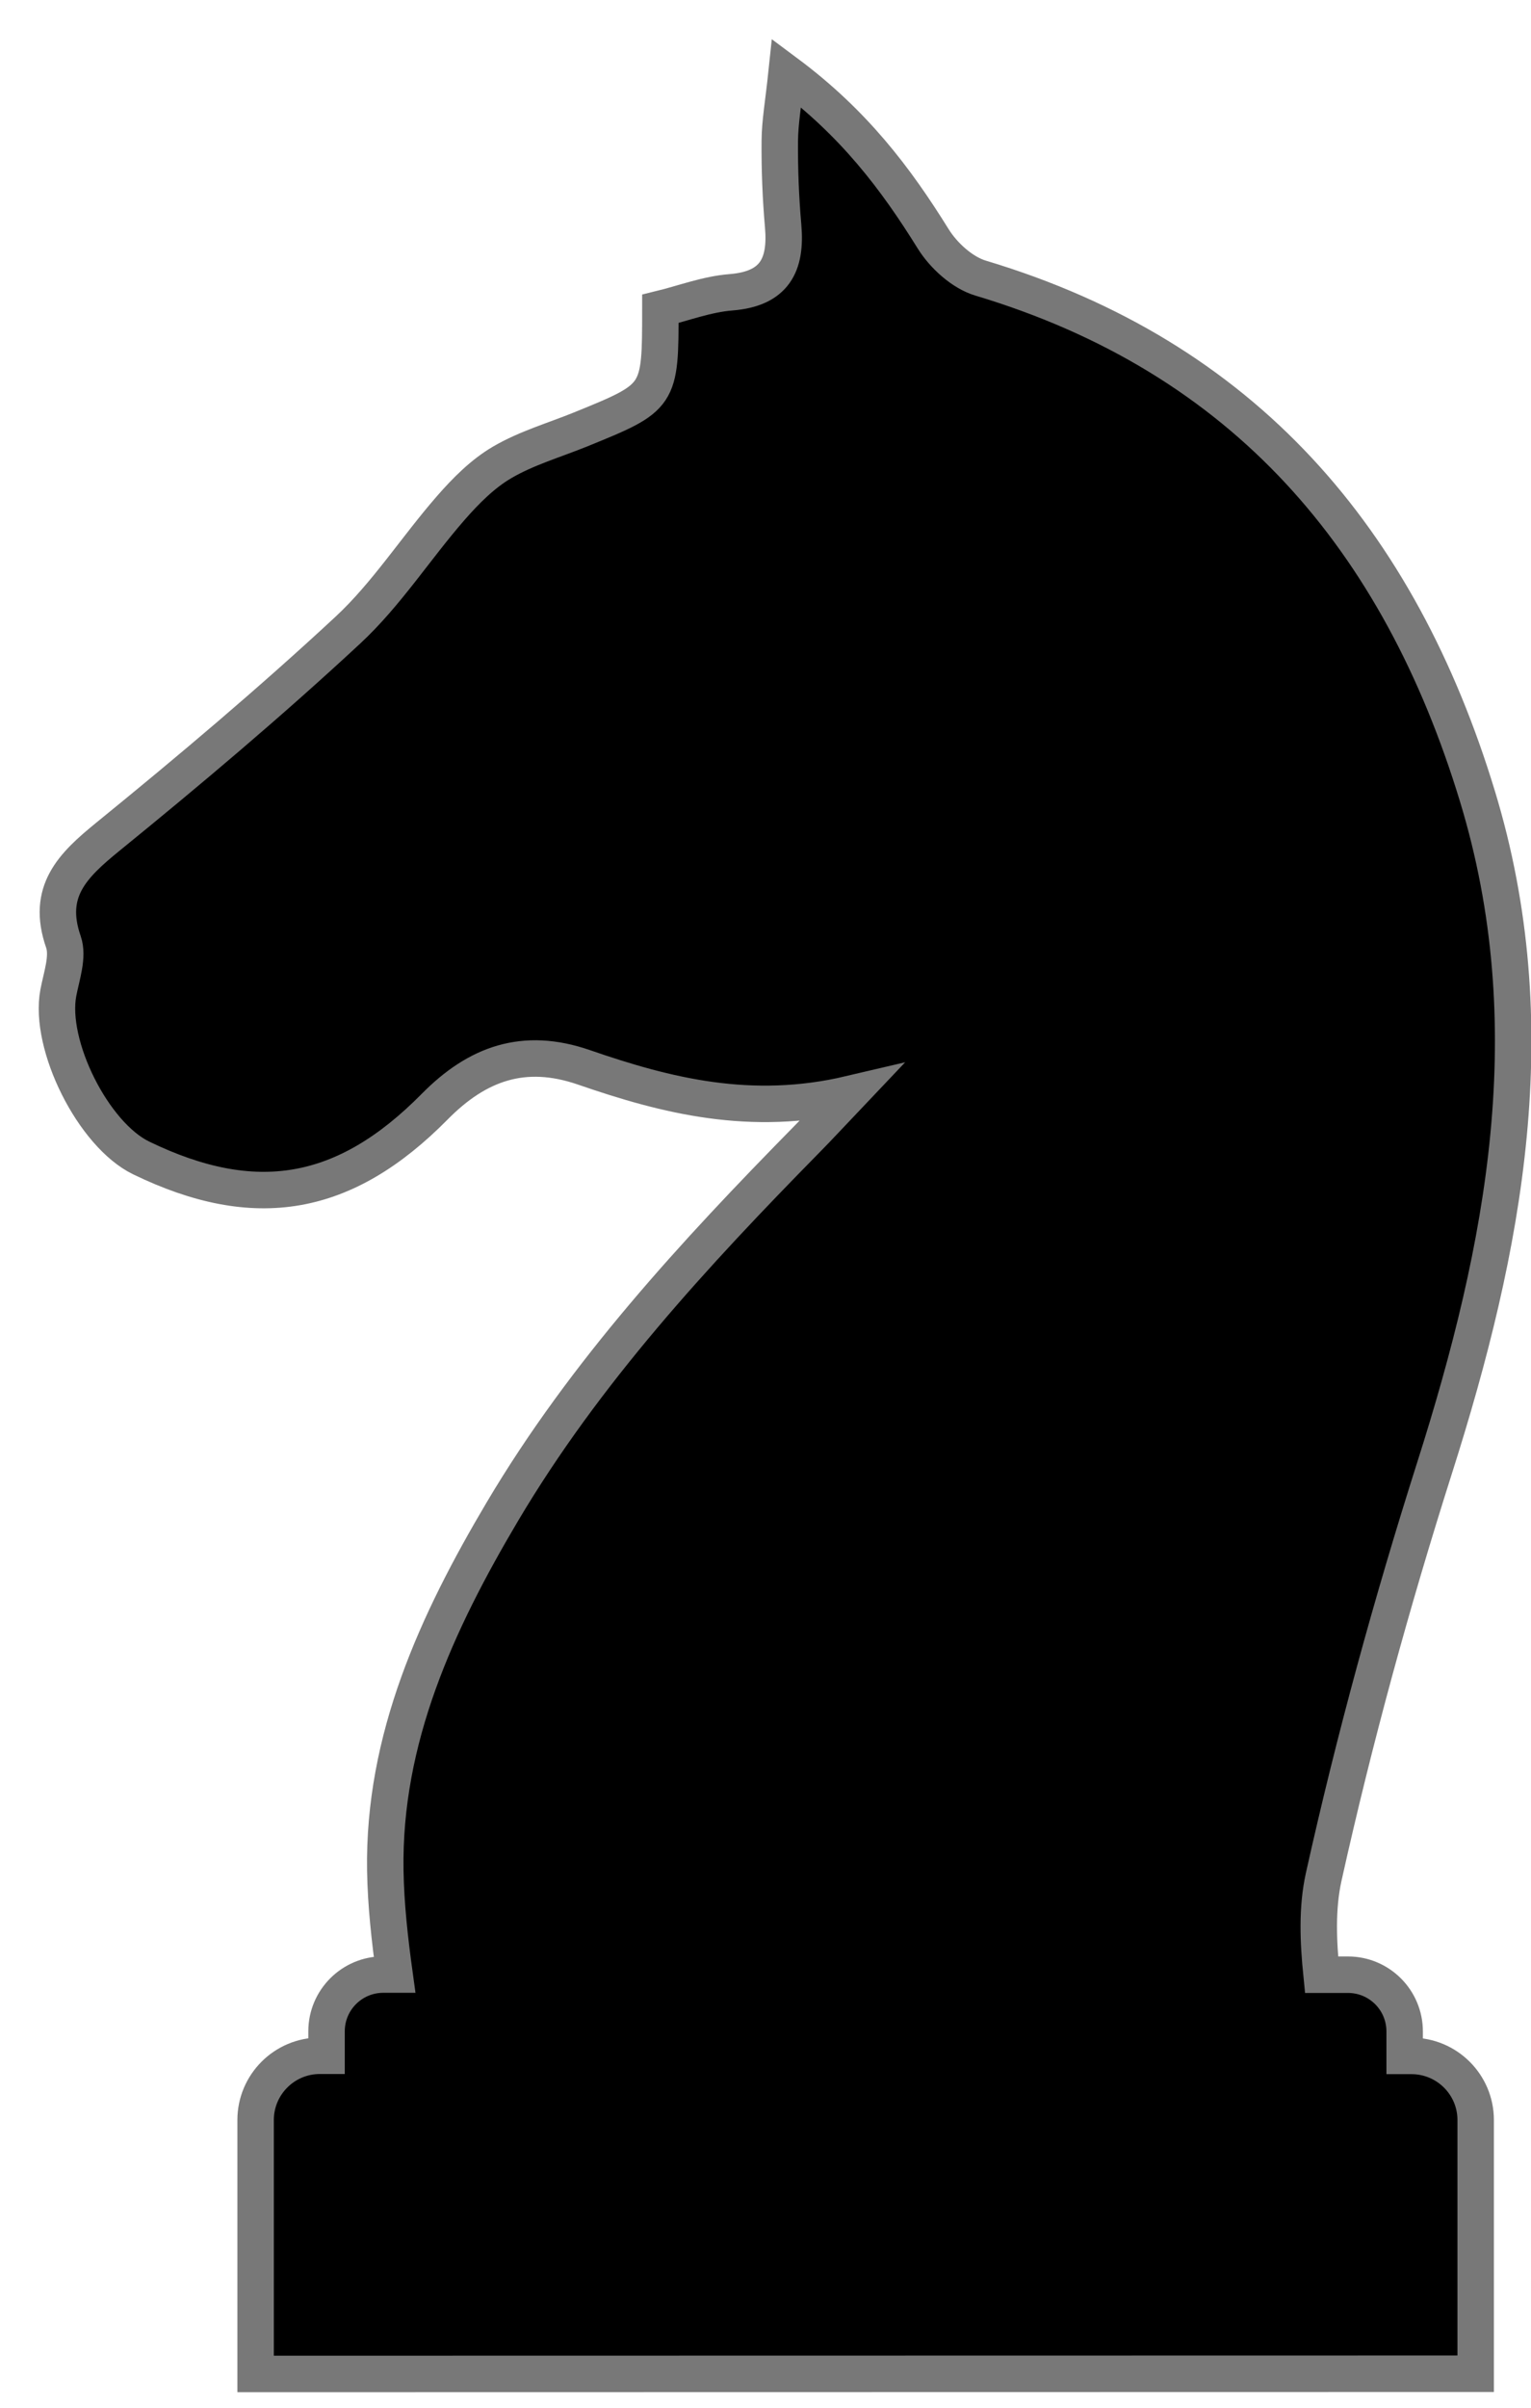 <?xml version="1.0" encoding="UTF-8" standalone="no"?>
<svg width="21px" height="33px" viewBox="0 0 21 33" version="1.1" xmlns="http://www.w3.org/2000/svg" xmlns:xlink="http://www.w3.org/1999/xlink" xmlns:sketch="http://www.bohemiancoding.com/sketch/ns">
    <!-- Generator: Sketch 3.4.4 (17249) - http://www.bohemiancoding.com/sketch -->
    <title>Shape</title>
    <desc>Created with Sketch.</desc>
    <defs></defs>
    <g id="Page-1" stroke="none" stroke-width="1" fill="none" fill-rule="evenodd" sketch:type="MSPage">
        <g id="knight_white" sketch:type="MSLayerGroup" transform="translate(0, 1)" stroke-width="0.5" stroke="#787878" fill="#000000">
            <g id="Page-1" sketch:type="MSShapeGroup">
                <g id="Shape">
                    <path d="M19.36,27.178 L19.267,27.178 L19.267,26.843 C19.267,26.413 18.919,26.065 18.49,26.065 L18.127,26.065 C18.081,25.608 18.062,25.153 18.156,24.727 C18.576,22.837 19.091,20.963 19.677,19.12 C20.642,16.088 21.224,13.056 20.264,9.909 C19.192,6.391 17.066,3.895 13.451,2.812 C13.2,2.737 12.944,2.504 12.801,2.275 C12.287,1.448 11.715,0.689 10.789,0 C10.746,0.409 10.698,0.67 10.696,0.932 C10.693,1.32 10.708,1.71 10.742,2.097 C10.789,2.634 10.624,2.958 10.028,3.006 C9.695,3.032 9.37,3.157 9.058,3.233 C9.058,4.441 9.058,4.441 7.963,4.886 C7.603,5.032 7.222,5.142 6.89,5.336 C6.622,5.492 6.389,5.727 6.182,5.964 C5.702,6.514 5.302,7.144 4.772,7.636 C3.712,8.62 2.604,9.554 1.481,10.467 C0.997,10.861 0.629,11.217 0.87,11.91 C0.94,12.111 0.844,12.376 0.8,12.608 C0.665,13.322 1.278,14.552 1.937,14.871 C3.498,15.627 4.727,15.419 5.963,14.167 C6.546,13.577 7.185,13.344 8.01,13.629 C9.144,14.021 10.303,14.312 11.658,13.994 C11.391,14.275 11.234,14.446 11.071,14.611 C9.522,16.186 8.026,17.805 6.892,19.716 C5.991,21.235 5.255,22.831 5.285,24.639 C5.293,25.112 5.346,25.585 5.412,26.063 L5.257,26.063 C4.827,26.063 4.479,26.412 4.479,26.841 L4.479,27.176 L4.387,27.176 C3.901,27.176 3.506,27.571 3.506,28.057 L3.506,31.537 L20.241,31.534 L20.241,28.056 C20.241,27.572 19.847,27.178 19.36,27.178 L19.36,27.178 L19.36,27.178 Z"></path>
                </g>
            </g>
        </g>
    </g>
</svg>
